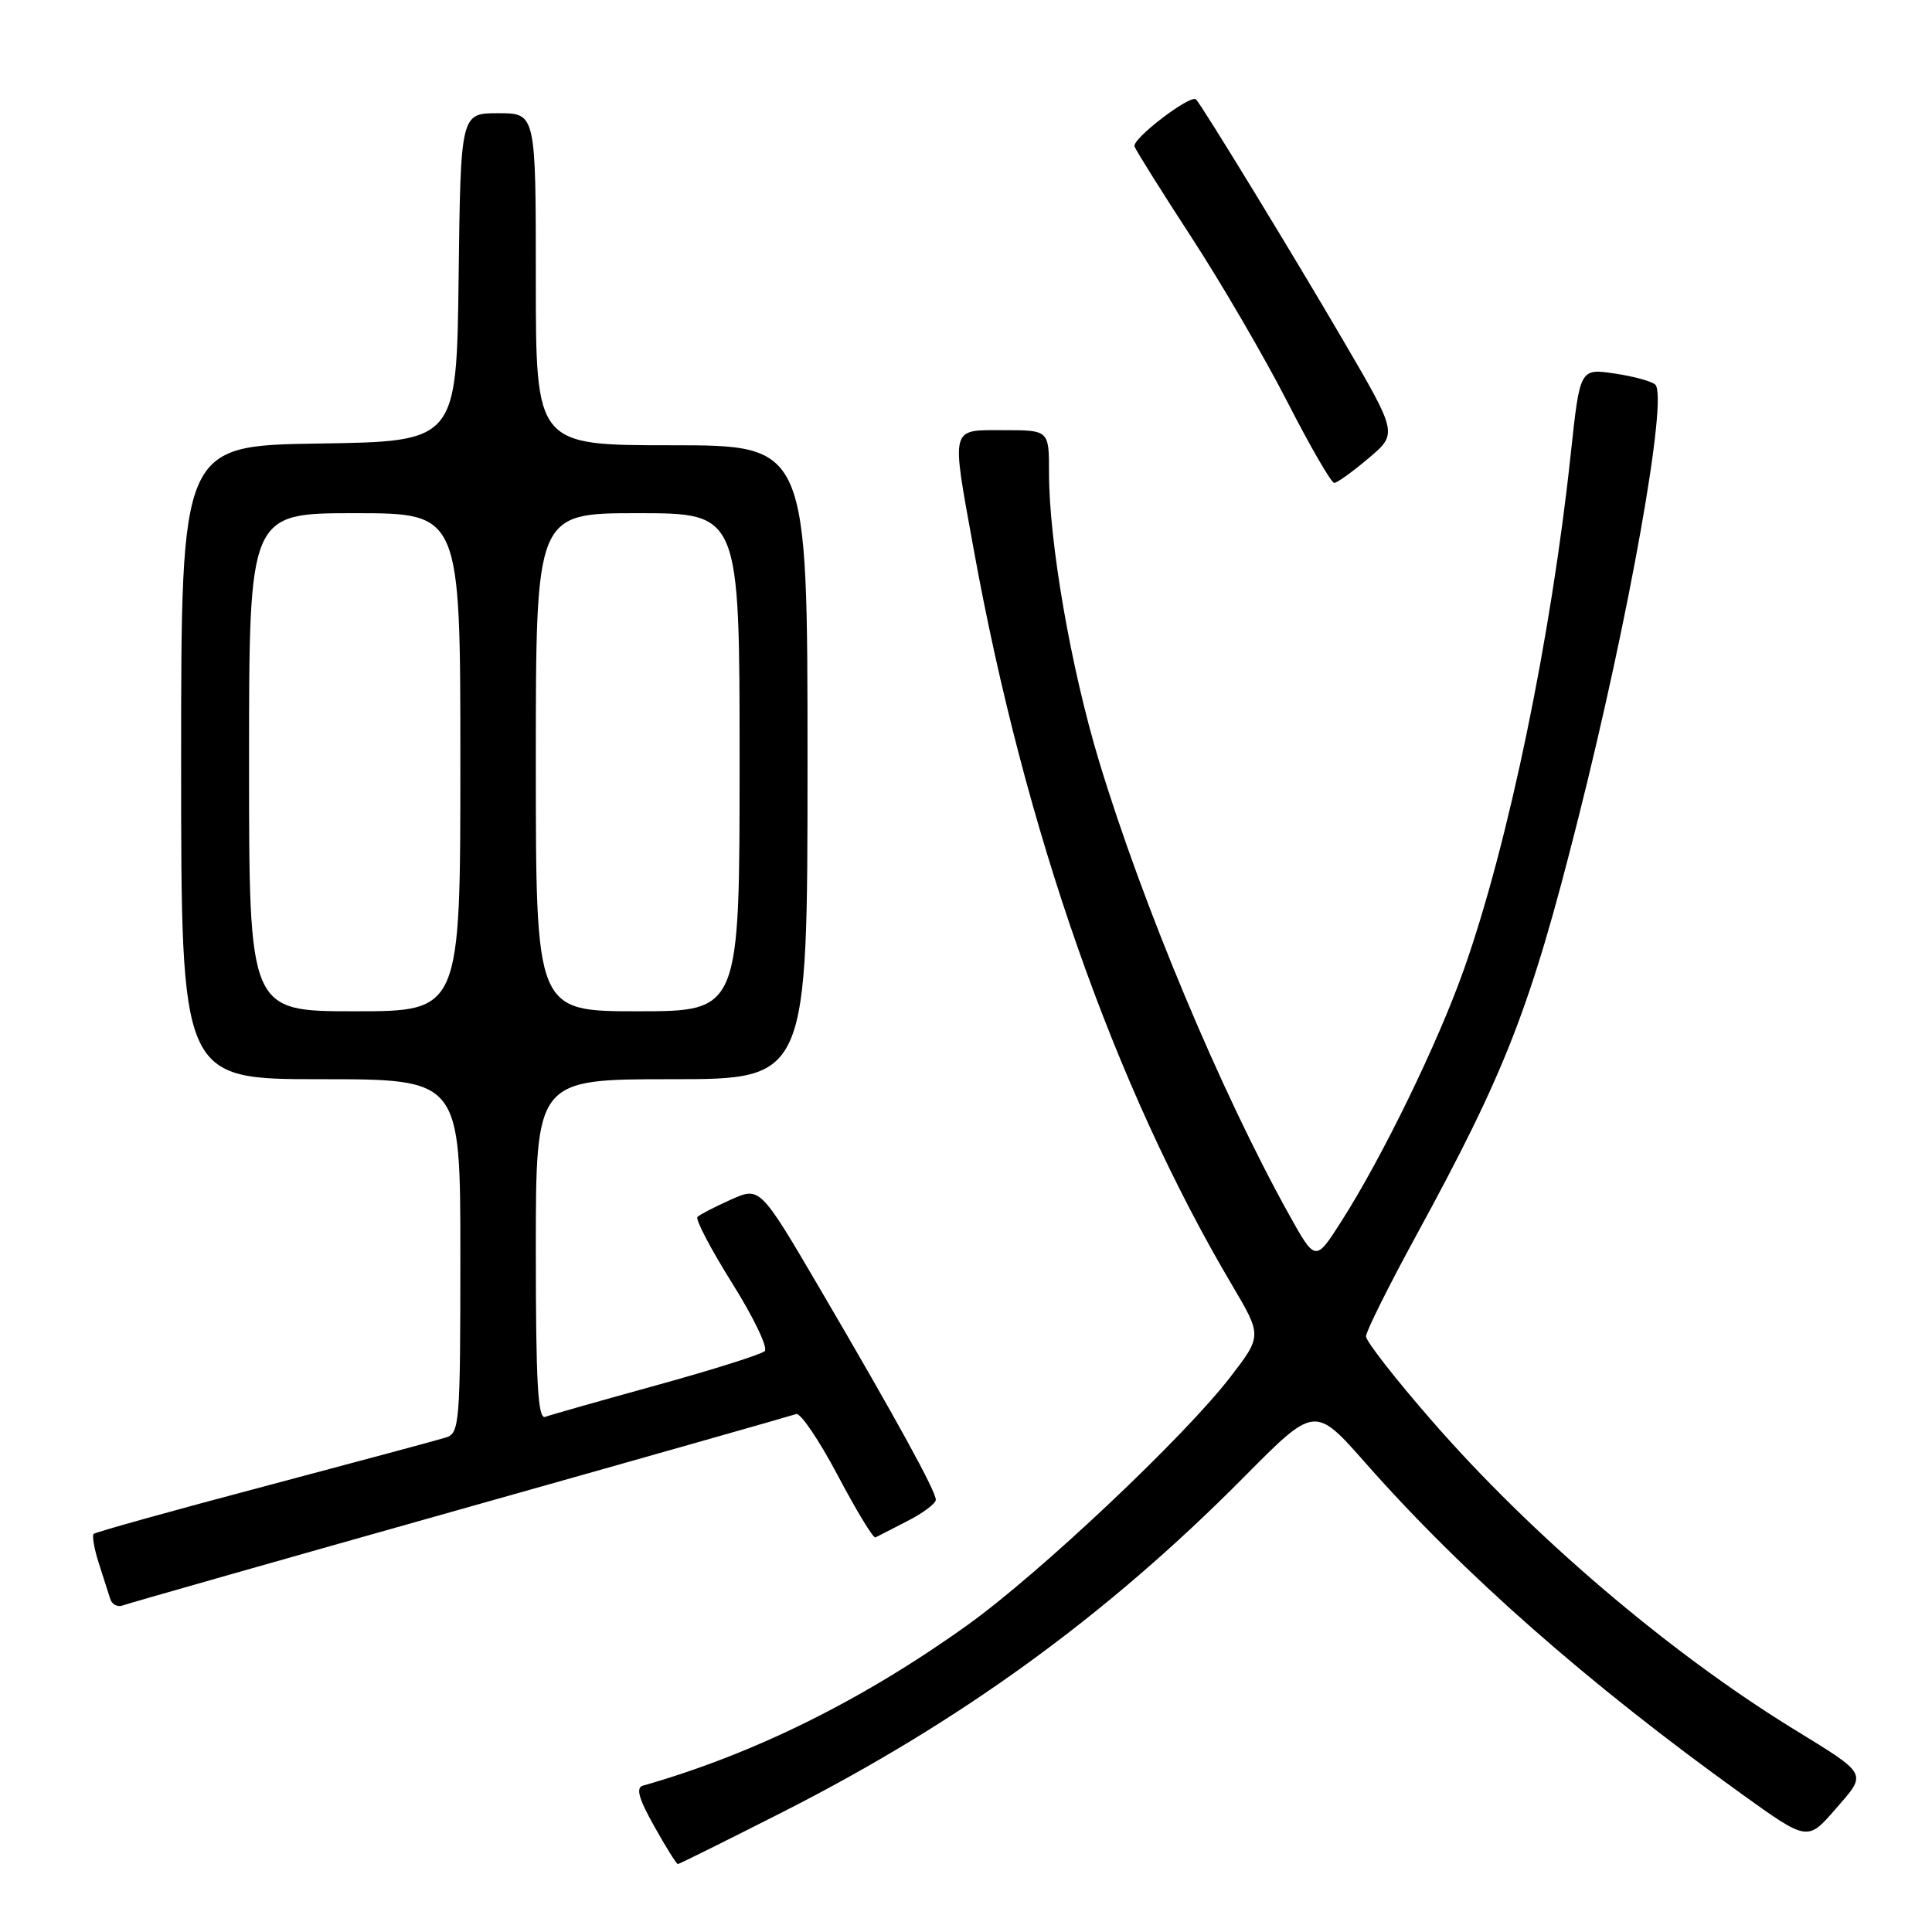 <?xml version="1.0" encoding="UTF-8" standalone="no"?>
<!DOCTYPE svg PUBLIC "-//W3C//DTD SVG 1.1//EN" "http://www.w3.org/Graphics/SVG/1.1/DTD/svg11.dtd" >
<svg xmlns="http://www.w3.org/2000/svg" xmlns:xlink="http://www.w3.org/1999/xlink" version="1.1" viewBox="0 0 256 256">
 <g >
 <path fill="currentColor"
d=" M 103.82 240.05 C 127.34 228.09 146.68 214.04 164.86 195.69 C 174.22 186.24 174.22 186.24 180.95 193.87 C 193.88 208.53 210.43 223.09 230.75 237.69 C 239.50 243.98 239.50 243.98 243.19 239.74 C 247.44 234.85 247.67 235.27 237.50 229.01 C 221.05 218.87 202.91 203.40 189.74 188.27 C 184.93 182.76 181.00 177.72 181.00 177.08 C 181.00 176.44 183.98 170.45 187.63 163.76 C 199.54 141.92 202.79 133.58 209.11 108.50 C 215.91 81.54 221.05 52.61 219.33 50.96 C 218.87 50.52 216.44 49.86 213.92 49.49 C 209.35 48.82 209.35 48.82 208.13 60.16 C 205.54 84.47 199.86 111.84 193.96 128.50 C 190.49 138.29 183.15 153.37 177.72 161.86 C 174.30 167.22 174.30 167.22 170.76 160.86 C 161.77 144.67 151.41 119.94 145.64 100.89 C 141.90 88.54 139.00 71.85 139.00 62.62 C 139.00 57.00 139.00 57.00 133.00 57.00 C 125.85 57.00 126.03 56.30 128.98 72.58 C 135.76 110.00 147.66 143.91 163.24 170.26 C 167.23 177.01 167.23 177.01 162.98 182.52 C 156.87 190.45 137.70 208.52 128.18 215.34 C 114.27 225.30 99.89 232.42 85.19 236.61 C 84.23 236.88 84.63 238.33 86.69 241.99 C 88.23 244.75 89.64 247.00 89.82 247.00 C 89.99 247.00 96.29 243.87 103.82 240.05 Z  M 61.00 200.00 C 84.92 193.26 104.95 187.57 105.50 187.37 C 106.05 187.16 108.53 190.82 111.00 195.49 C 113.47 200.16 115.72 203.87 116.00 203.72 C 116.28 203.57 118.19 202.59 120.25 201.54 C 122.31 200.49 124.00 199.22 124.00 198.73 C 124.00 197.57 118.76 188.03 108.70 170.86 C 100.71 157.23 100.71 157.23 96.84 158.96 C 94.72 159.91 92.73 160.94 92.42 161.25 C 92.11 161.55 94.18 165.50 97.01 170.02 C 99.85 174.54 101.79 178.59 101.33 179.03 C 100.87 179.47 94.42 181.50 87.00 183.55 C 79.58 185.60 72.94 187.48 72.25 187.74 C 71.27 188.11 71.00 183.28 71.00 165.61 C 71.00 143.00 71.00 143.00 89.00 143.00 C 107.00 143.00 107.00 143.00 107.00 101.00 C 107.00 59.00 107.00 59.00 89.00 59.00 C 71.00 59.00 71.00 59.00 71.00 37.00 C 71.00 15.00 71.00 15.00 66.02 15.00 C 61.04 15.00 61.04 15.00 60.77 36.75 C 60.50 58.50 60.50 58.50 42.25 58.77 C 24.00 59.05 24.00 59.05 24.00 101.02 C 24.00 143.00 24.00 143.00 42.50 143.00 C 61.00 143.00 61.00 143.00 61.00 166.43 C 61.00 188.54 60.89 189.90 59.11 190.47 C 58.07 190.80 47.23 193.71 35.03 196.95 C 22.82 200.18 12.65 203.02 12.41 203.25 C 12.18 203.49 12.48 205.21 13.08 207.09 C 13.68 208.96 14.37 211.11 14.60 211.85 C 14.83 212.60 15.58 212.99 16.26 212.73 C 16.94 212.47 37.08 206.74 61.00 200.00 Z  M 181.35 60.71 C 185.20 57.46 185.20 57.46 177.94 45.04 C 171.55 34.09 159.32 14.06 158.49 13.18 C 157.79 12.43 149.95 18.42 150.33 19.41 C 150.56 20.01 153.97 25.45 157.91 31.50 C 161.85 37.55 167.55 47.34 170.58 53.25 C 173.61 59.16 176.40 63.99 176.79 63.99 C 177.18 63.98 179.23 62.51 181.35 60.71 Z  M 33.00 101.00 C 33.00 68.00 33.00 68.00 47.00 68.00 C 61.00 68.00 61.00 68.00 61.00 101.00 C 61.00 134.00 61.00 134.00 47.00 134.00 C 33.00 134.00 33.00 134.00 33.00 101.00 Z  M 71.00 101.00 C 71.00 68.00 71.00 68.00 84.50 68.00 C 98.00 68.00 98.00 68.00 98.00 101.00 C 98.00 134.00 98.00 134.00 84.50 134.00 C 71.00 134.00 71.00 134.00 71.00 101.00 Z "/>
</g>
</svg>
